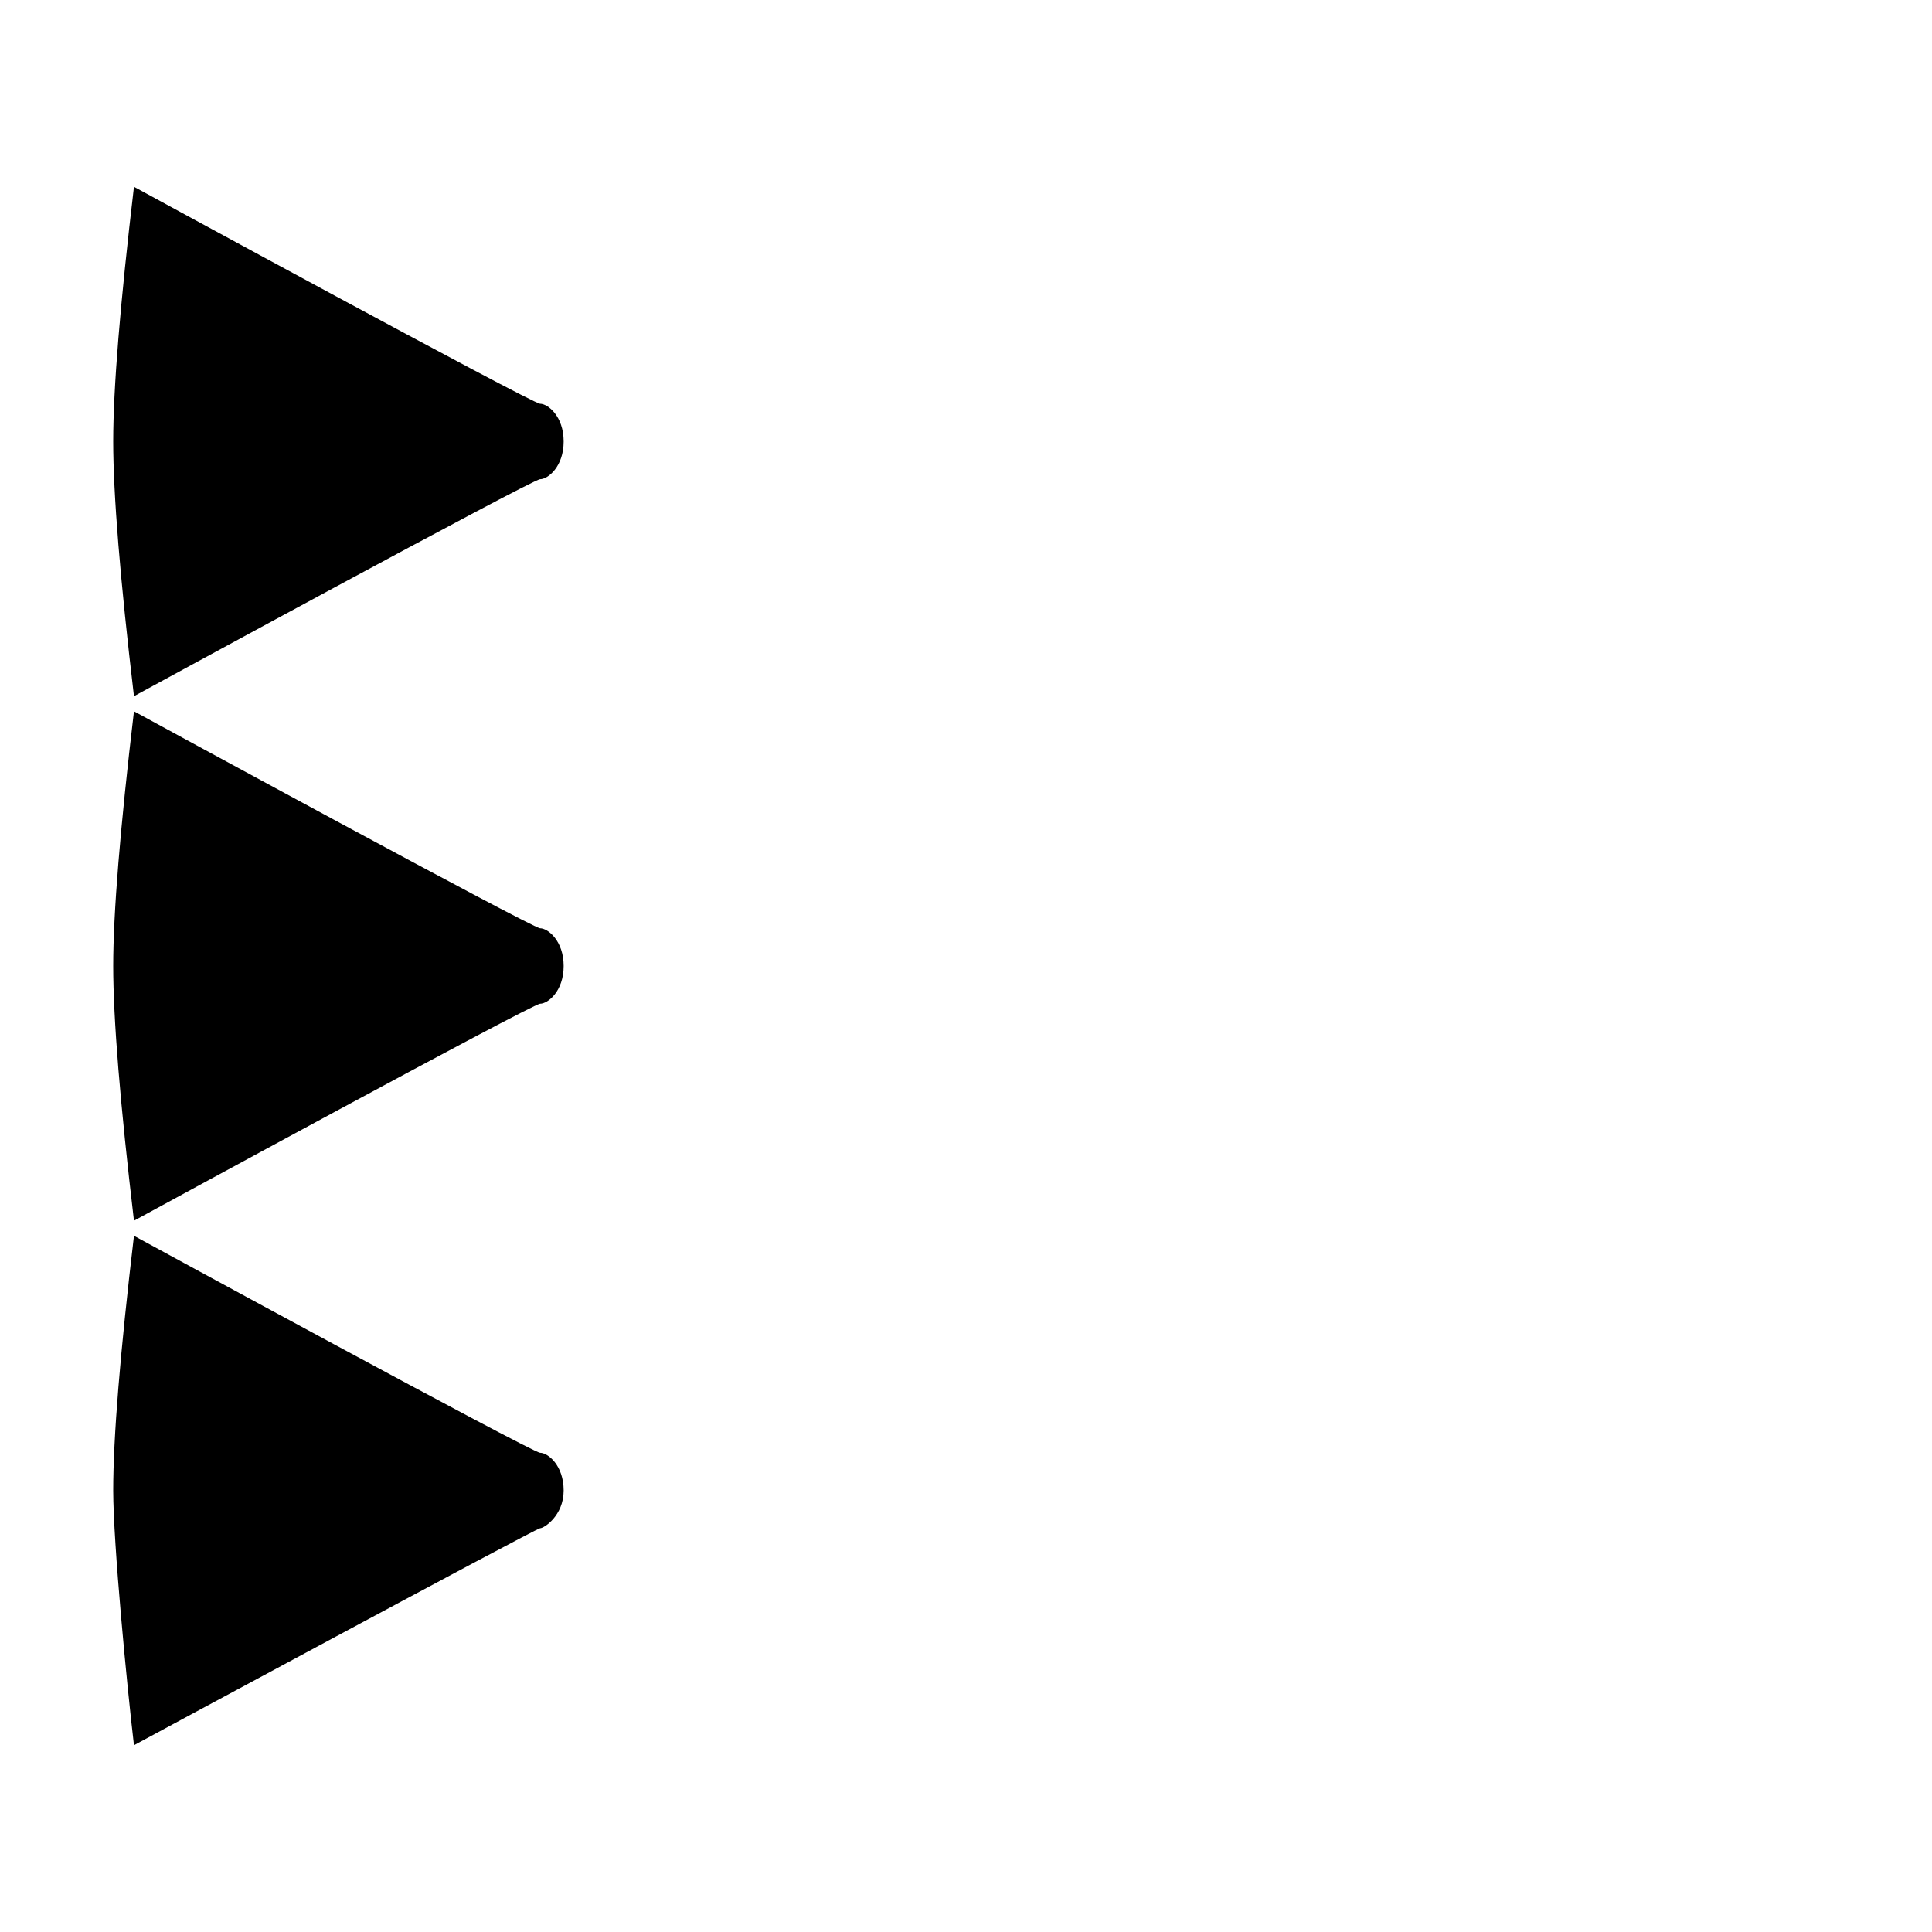 <?xml version="1.0" encoding="UTF-8" standalone="no"?>
<svg
   xmlns:dc="http://purl.org/dc/elements/1.1/"
   xmlns:cc="http://creativecommons.org/ns#"
   xmlns:rdf="http://www.w3.org/1999/02/22-rdf-syntax-ns#"
   xmlns:svg="http://www.w3.org/2000/svg"
   xmlns="http://www.w3.org/2000/svg"
   xmlns:sodipodi="http://sodipodi.sourceforge.net/DTD/sodipodi-0.dtd"
   xmlns:inkscape="http://www.inkscape.org/namespaces/inkscape"
   inkscape:version="1.0 (4035a4fb49, 2020-05-01)"
   sodipodi:docname="000-004-059_part-16.svg"
   id="svg4"
   version="1.1"
   viewBox="-10 0 2048 2048"
   width="2048"
   height="2048">
  <defs
     id="defs8" />
  <sodipodi:namedview
     inkscape:current-layer="svg4"
     inkscape:window-maximized="1"
     inkscape:window-y="-8"
     inkscape:window-x="-8"
     inkscape:cy="1147.9709"
     inkscape:cx="1024"
     inkscape:zoom="0.40332031"
     showgrid="false"
     id="namedview6"
     inkscape:window-height="1018"
     inkscape:window-width="1920"
     inkscape:pageshadow="2"
     inkscape:pageopacity="0"
     guidetolerance="10"
     gridtolerance="10"
     objecttolerance="10"
     borderopacity="1"
     bordercolor="#666666"
     pagecolor="#ffffff" />
  <path
     sodipodi:nodetypes="sscscsssscscsssscscss"
     id="path2"
     fill="currentColor"
     d="m 587.5,468 c 0,26.667 -16.666,40 -25,40 C 554.167,508 132,738 132,738 117.333,614 110,524 110,468 c 0,-56 7.333,-146 22,-270 0,0 422.166,230 430.5,230 8.334,0 25,13.333 25,40 z m 0,556 c 0,26.667 -16.666,40 -25,40 -8.334,0 -430.5,230 -430.5,230 -14.667,-124 -22,-214 -22,-270 0,-56 7.333,-146 22,-270 0,0 422.166,230 430.5,230 8.334,0 25,13.333 25,40 z m 0,556 c 0,26.667 -20.833,40 -25,40 -4.167,0 -430.5,230 -430.5,230 -7.333,-62 -22,-214 -22,-270 0,-56 7.333,-146 22,-270 0,0 422.166,230 430.5,230 8.334,0 25,13.333 25,40 z" />
</svg>
